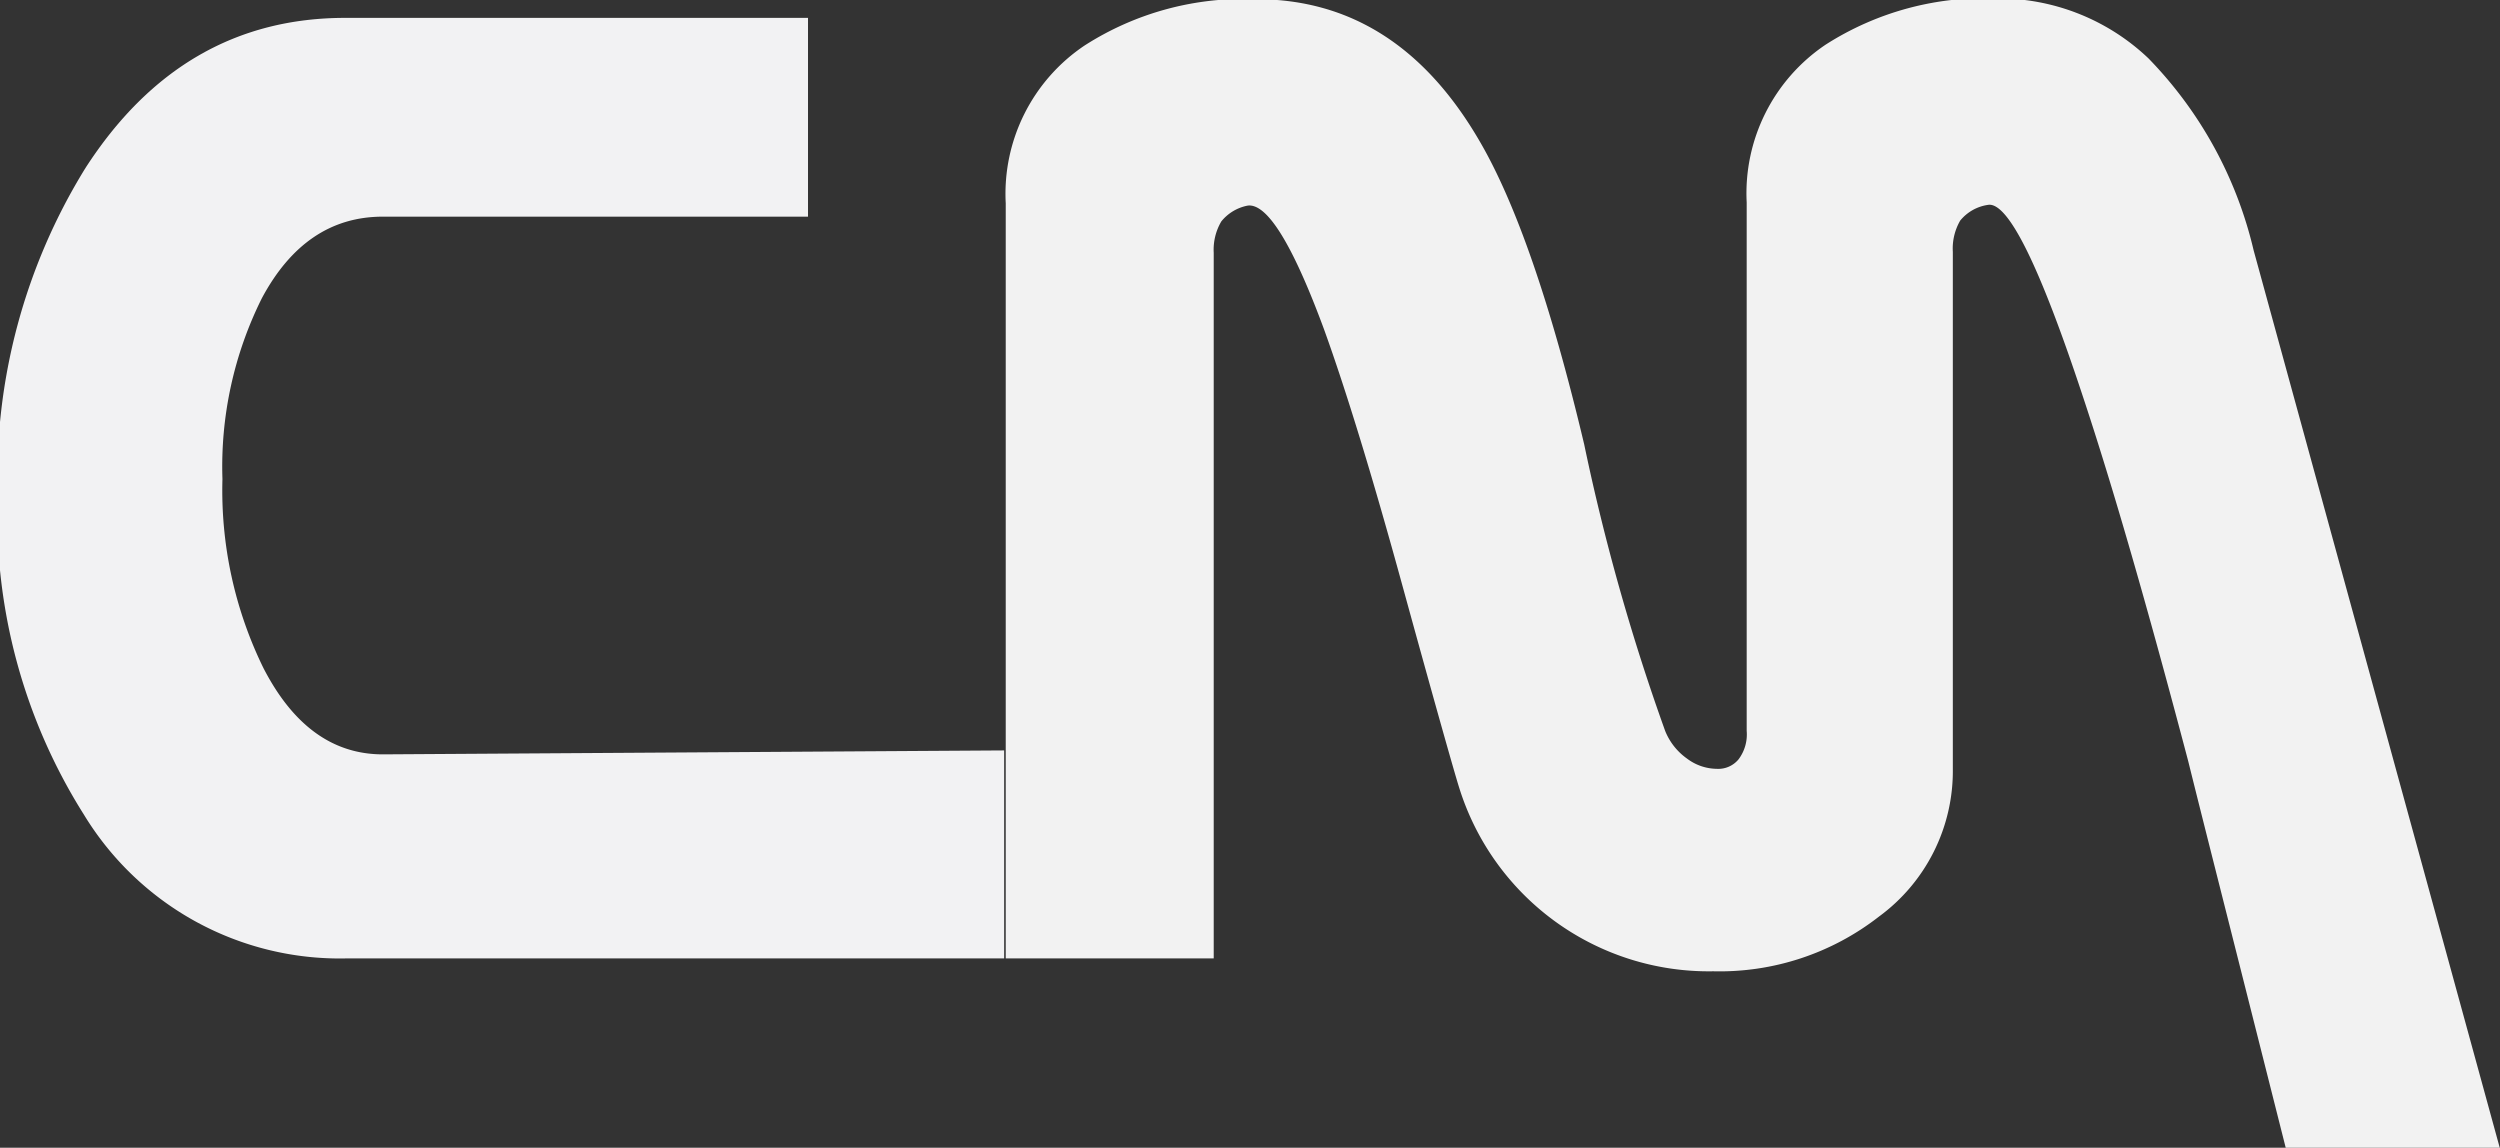<svg id="Layer_1" data-name="Layer 1" xmlns="http://www.w3.org/2000/svg" viewBox="0 0 95.08 43.65"><rect x="0" y="0" width="95.08" height="43.65" fill="#333333" stroke="none"/><defs><style>.cls-1{fill:#f2f2f3;}.cls-2{fill:#f2f2f2;}</style></defs><path class="cls-1" d="M139.46,146h-25a11.39,11.39,0,0,1-10-5.47,21.34,21.34,0,0,1-3.28-12.12,22.41,22.41,0,0,1,3.34-12.47q3.69-5.72,9.9-5.71H132v7.56H115.83q-2.94,0-4.6,3.1a14.35,14.35,0,0,0-1.5,6.88,15.36,15.36,0,0,0,1.56,7.19q1.69,3.28,4.54,3.28l23.63-.15Z" transform="translate(-101.27 -109.55)"/><path class="cls-2" d="M196.34,153.2H188.2c-2.45-9.71-3.09-12.21-3.71-14.71-1.53-5.8-2.86-10.42-4-13.85q-2.46-7.45-3.6-7.3a1.67,1.67,0,0,0-1.07.6,2.12,2.12,0,0,0-.28,1.19v19.66a6.86,6.86,0,0,1-2.81,5.62,9.85,9.85,0,0,1-6.3,2.08,9.94,9.94,0,0,1-9.67-7c-.15-.47-.87-3-2.14-7.62q-1.72-6.27-3-9.81c-1.19-3.22-2.16-4.79-2.9-4.69a1.7,1.7,0,0,0-1,.6,2.11,2.11,0,0,0-.29,1.19V146h-7.91V117.28a6.79,6.79,0,0,1,3-6,11.19,11.19,0,0,1,6.53-1.76q5.34,0,8.47,5.36,2.1,3.57,4,11.57a81.55,81.55,0,0,0,3.08,10.9,2.37,2.37,0,0,0,.83,1.05,1.91,1.91,0,0,0,1.13.39,1,1,0,0,0,.83-.36,1.57,1.57,0,0,0,.31-1.08v-20.1a6.81,6.81,0,0,1,3-6,11.21,11.21,0,0,1,6.53-1.76,8.27,8.27,0,0,1,5.75,2.28,15.55,15.55,0,0,1,4,7.3Z" transform="translate(-101.27 -109.55)"/></svg>